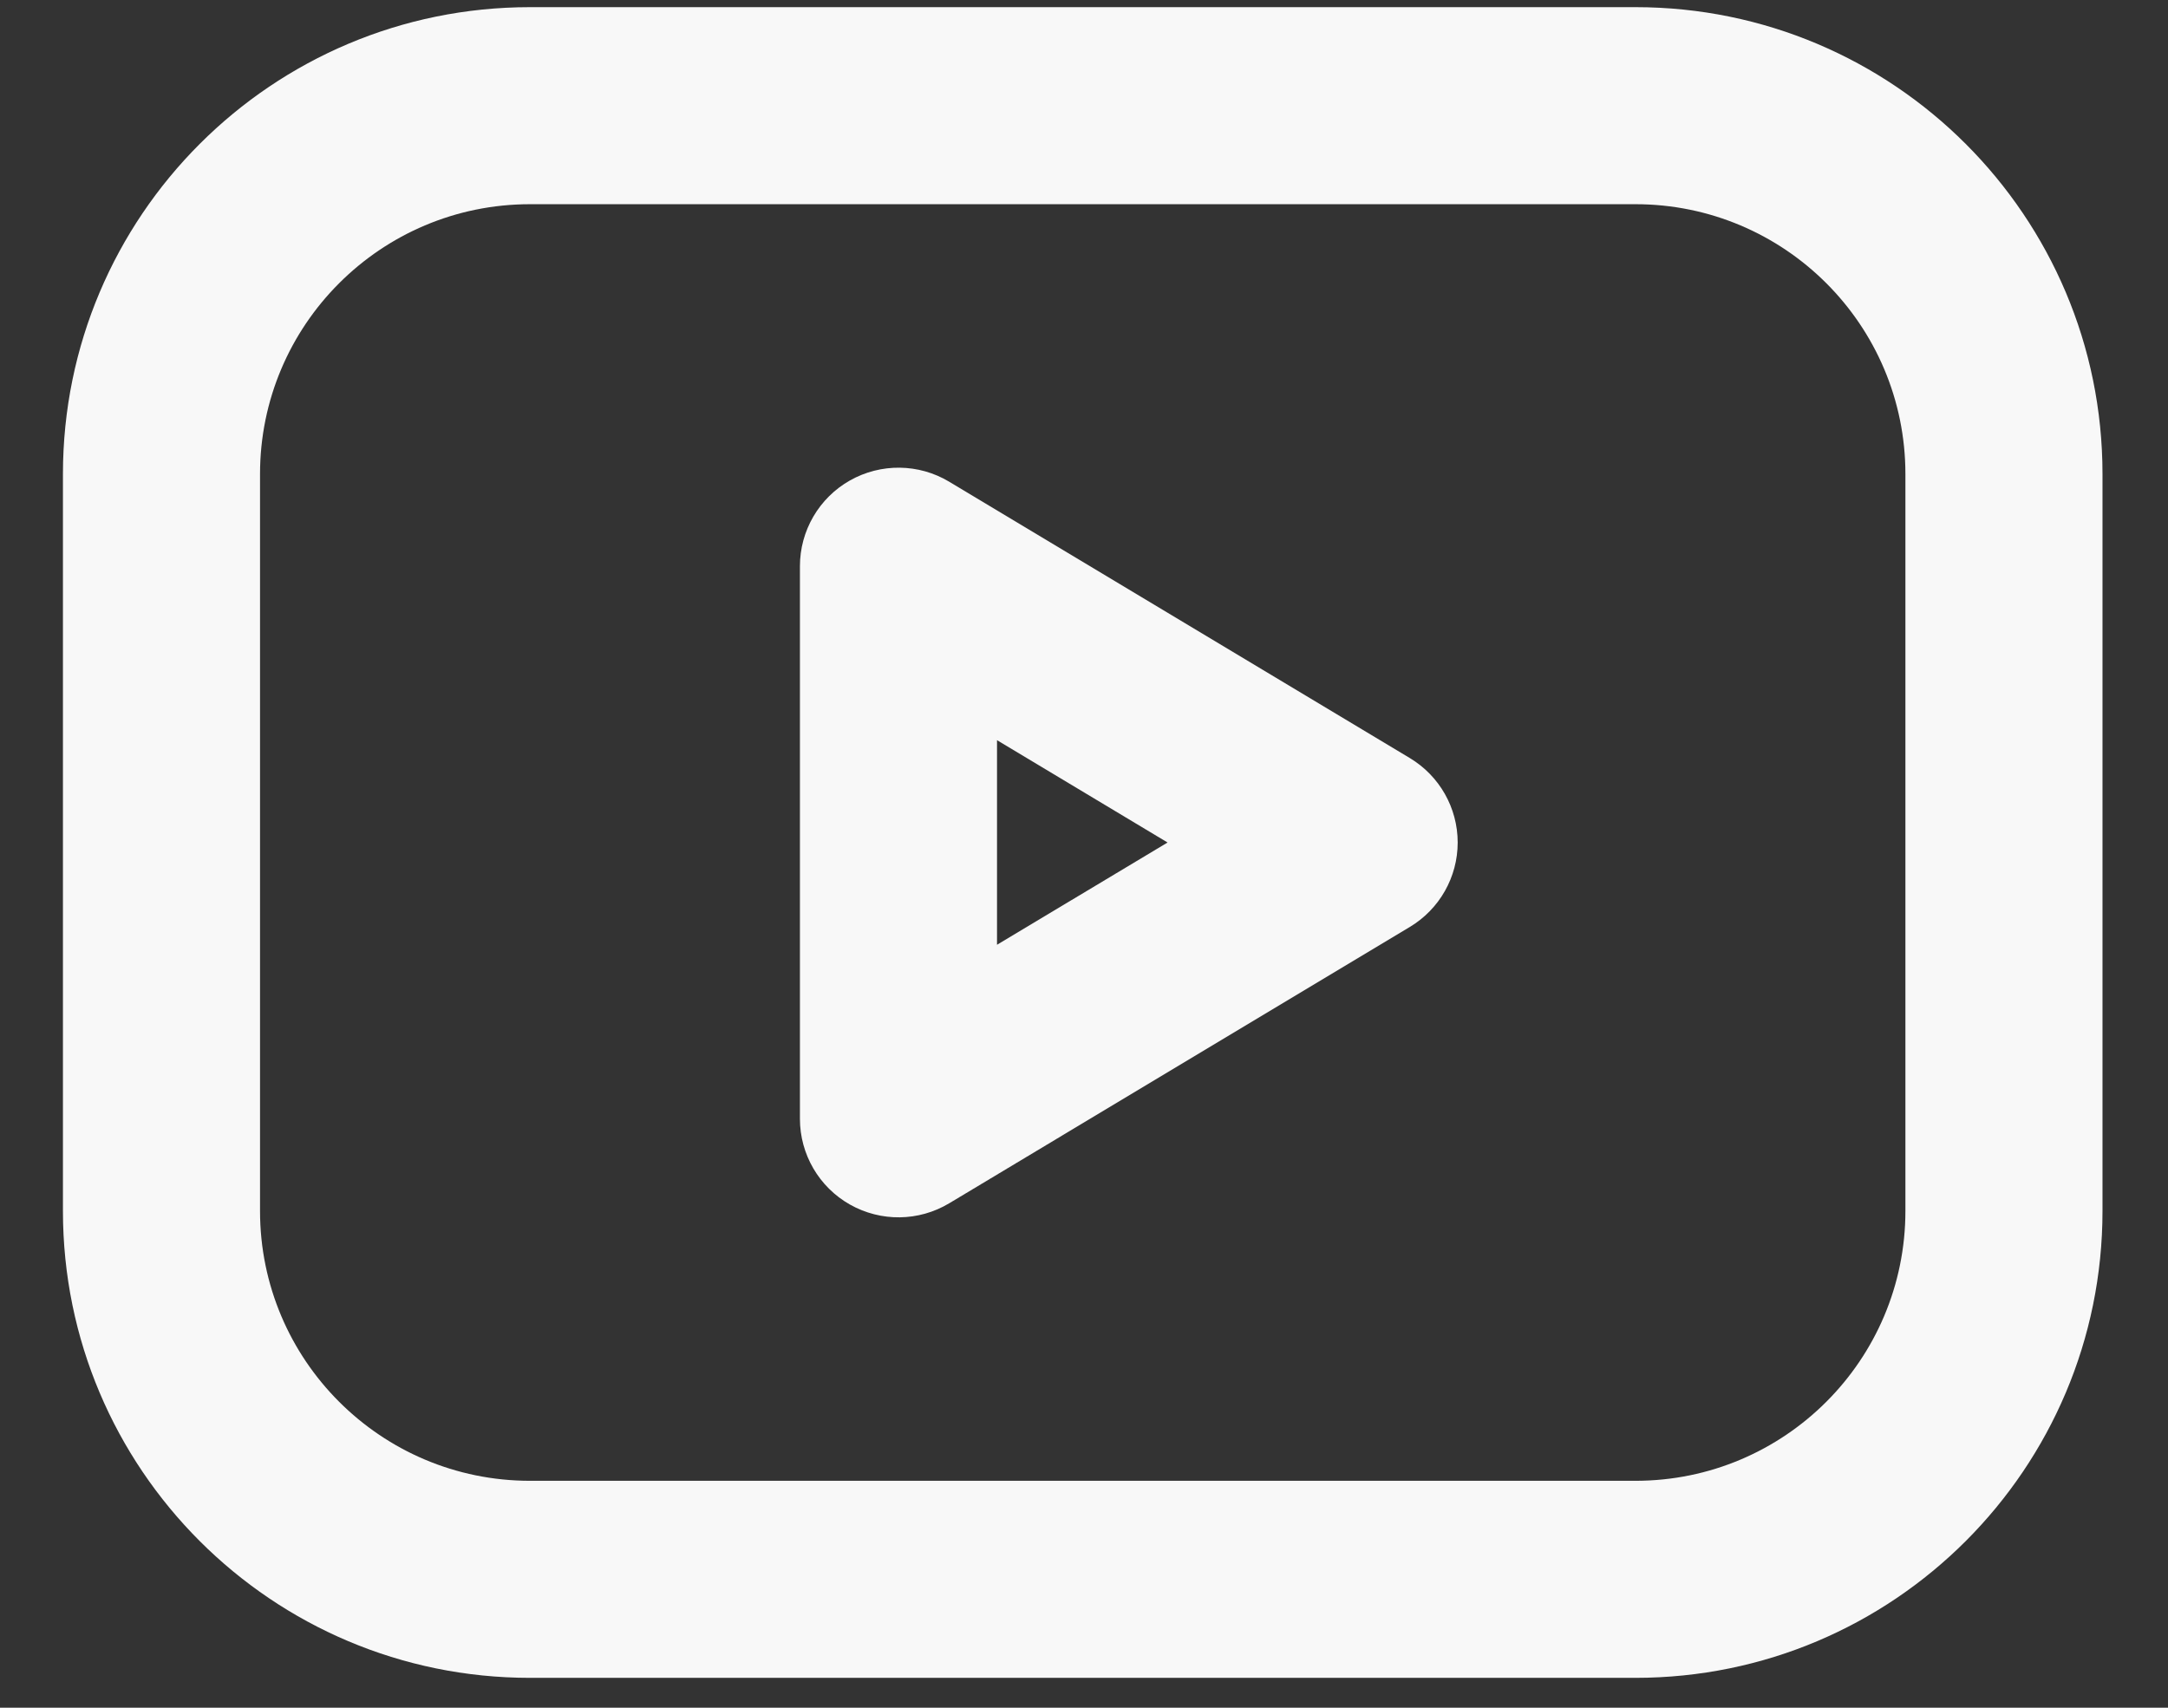 <svg width="33" height="26" viewBox="0 0 33 26" fill="none" xmlns="http://www.w3.org/2000/svg">
<rect x="0" y="0" width="33" height="26" fill="#333333" stroke="none"/>
<path fill-rule="evenodd" clip-rule="evenodd" d="M8.067 3.109C5.798 3.109 3.958 4.949 3.958 7.218V18.436C3.958 20.705 5.798 22.545 8.067 22.545H24.894C27.164 22.545 29.003 20.705 29.003 18.436V7.218C29.003 4.949 27.164 3.109 24.894 3.109H8.067ZM0.958 7.218C0.958 3.292 4.141 0.109 8.067 0.109H24.894C28.821 0.109 32.003 3.292 32.003 7.218V18.436C32.003 22.362 28.821 25.545 24.894 25.545H8.067C4.141 25.545 0.958 22.362 0.958 18.436V7.218Z" fill="#F8F8F8"/>
<path fill-rule="evenodd" clip-rule="evenodd" d="M12.937 7.315C13.408 7.049 13.985 7.056 14.448 7.334L21.459 11.541C21.911 11.812 22.188 12.3 22.188 12.827C22.188 13.354 21.911 13.842 21.459 14.113L14.448 18.32C13.985 18.598 13.408 18.605 12.937 18.339C12.467 18.073 12.176 17.574 12.176 17.034V8.62C12.176 8.08 12.467 7.581 12.937 7.315ZM15.176 11.269V14.384L17.772 12.827L15.176 11.269Z" fill="#F8F8F8"/>
</svg>
